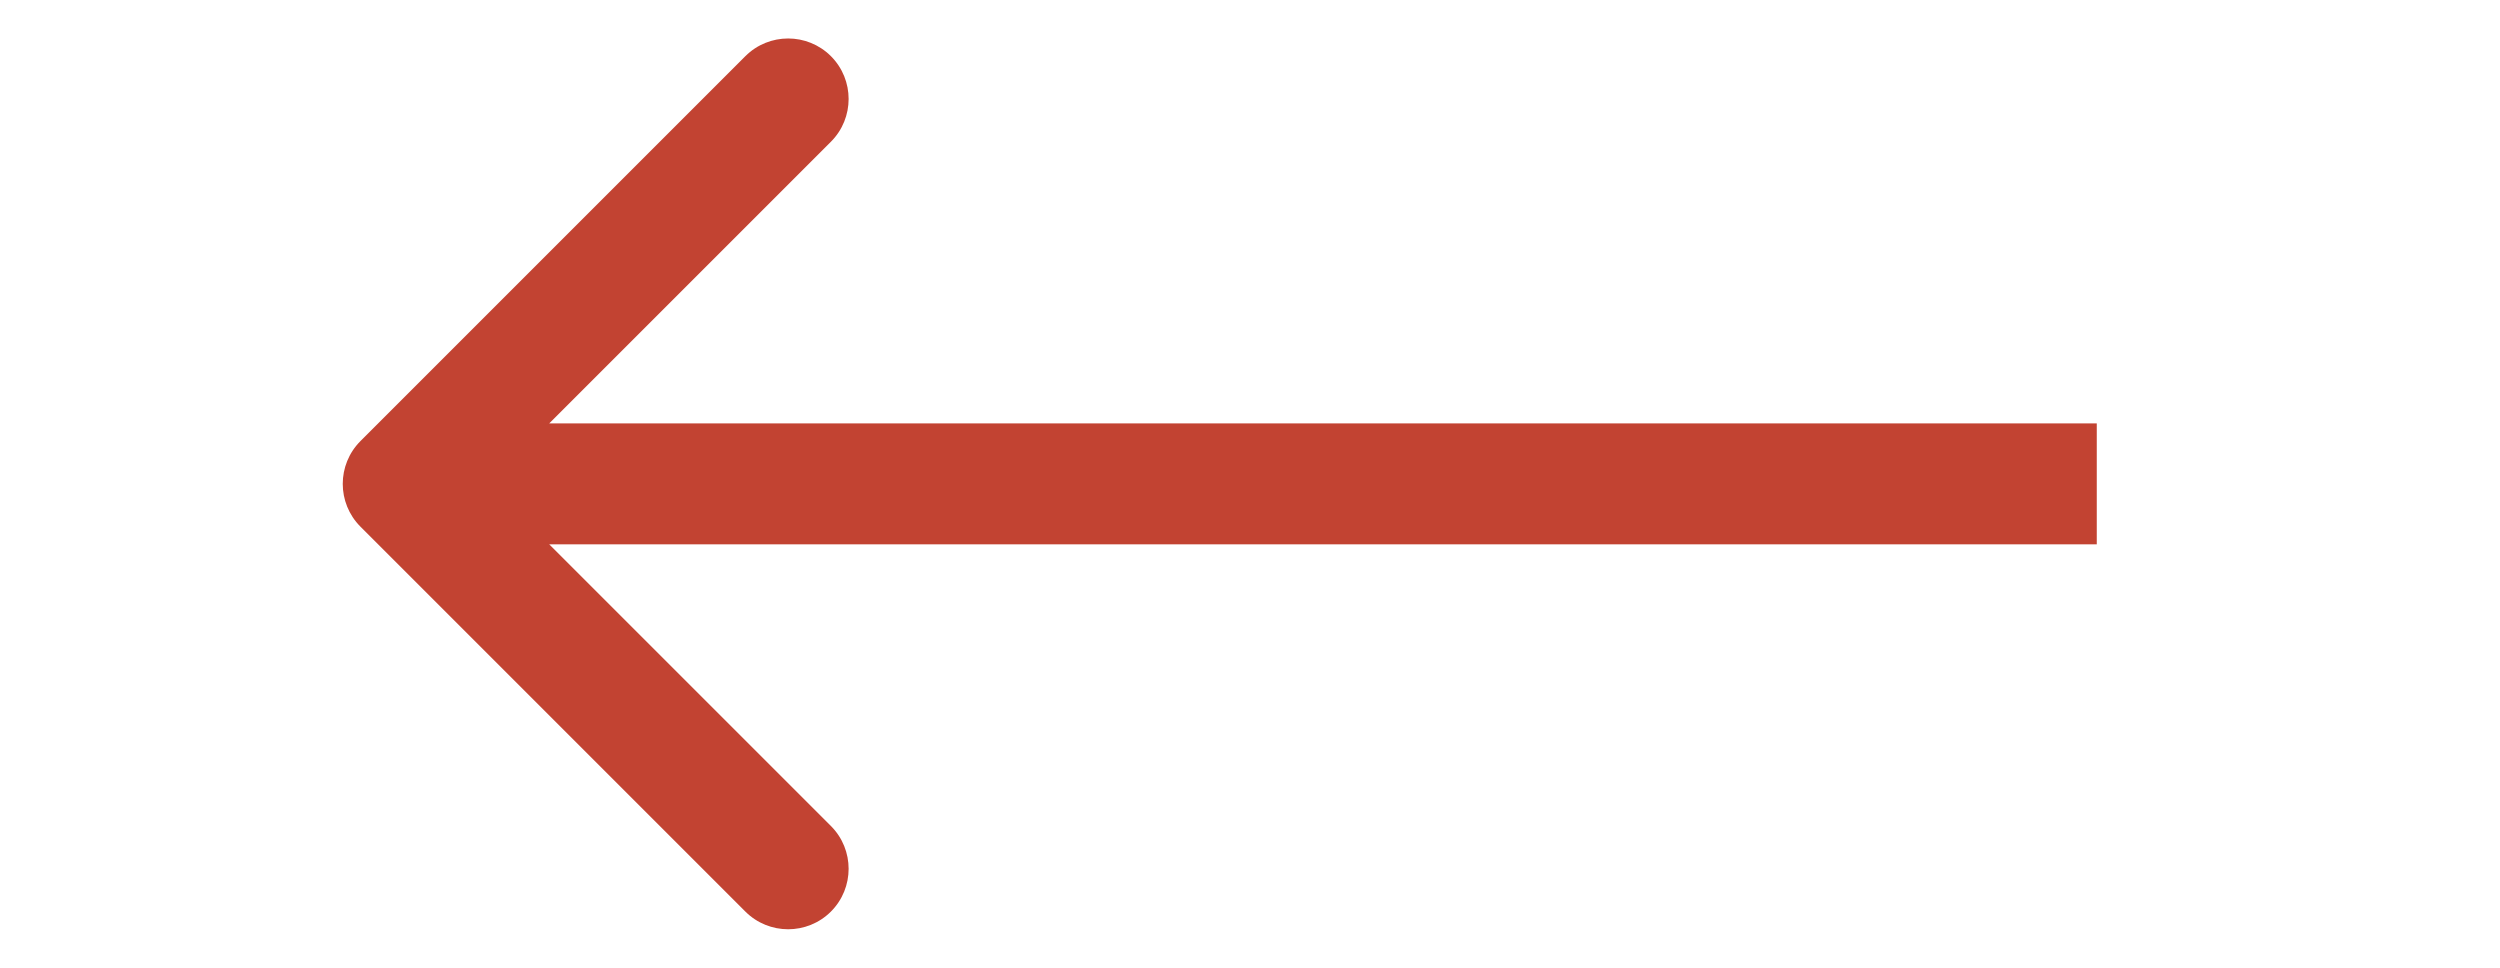 <svg width="62" height="24" viewBox="0 0 62 24" fill="none" xmlns="http://www.w3.org/2000/svg">
<path d="M8.939 10.939C8.354 11.525 8.354 12.475 8.939 13.061L18.485 22.607C19.071 23.192 20.021 23.192 20.607 22.607C21.192 22.021 21.192 21.071 20.607 20.485L12.121 12L20.607 3.515C21.192 2.929 21.192 1.979 20.607 1.393C20.021 0.808 19.071 0.808 18.485 1.393L8.939 10.939ZM52 10.5L10 10.5L10 13.5L52 13.5L52 10.5Z" fill="#C24332"/>
</svg>

